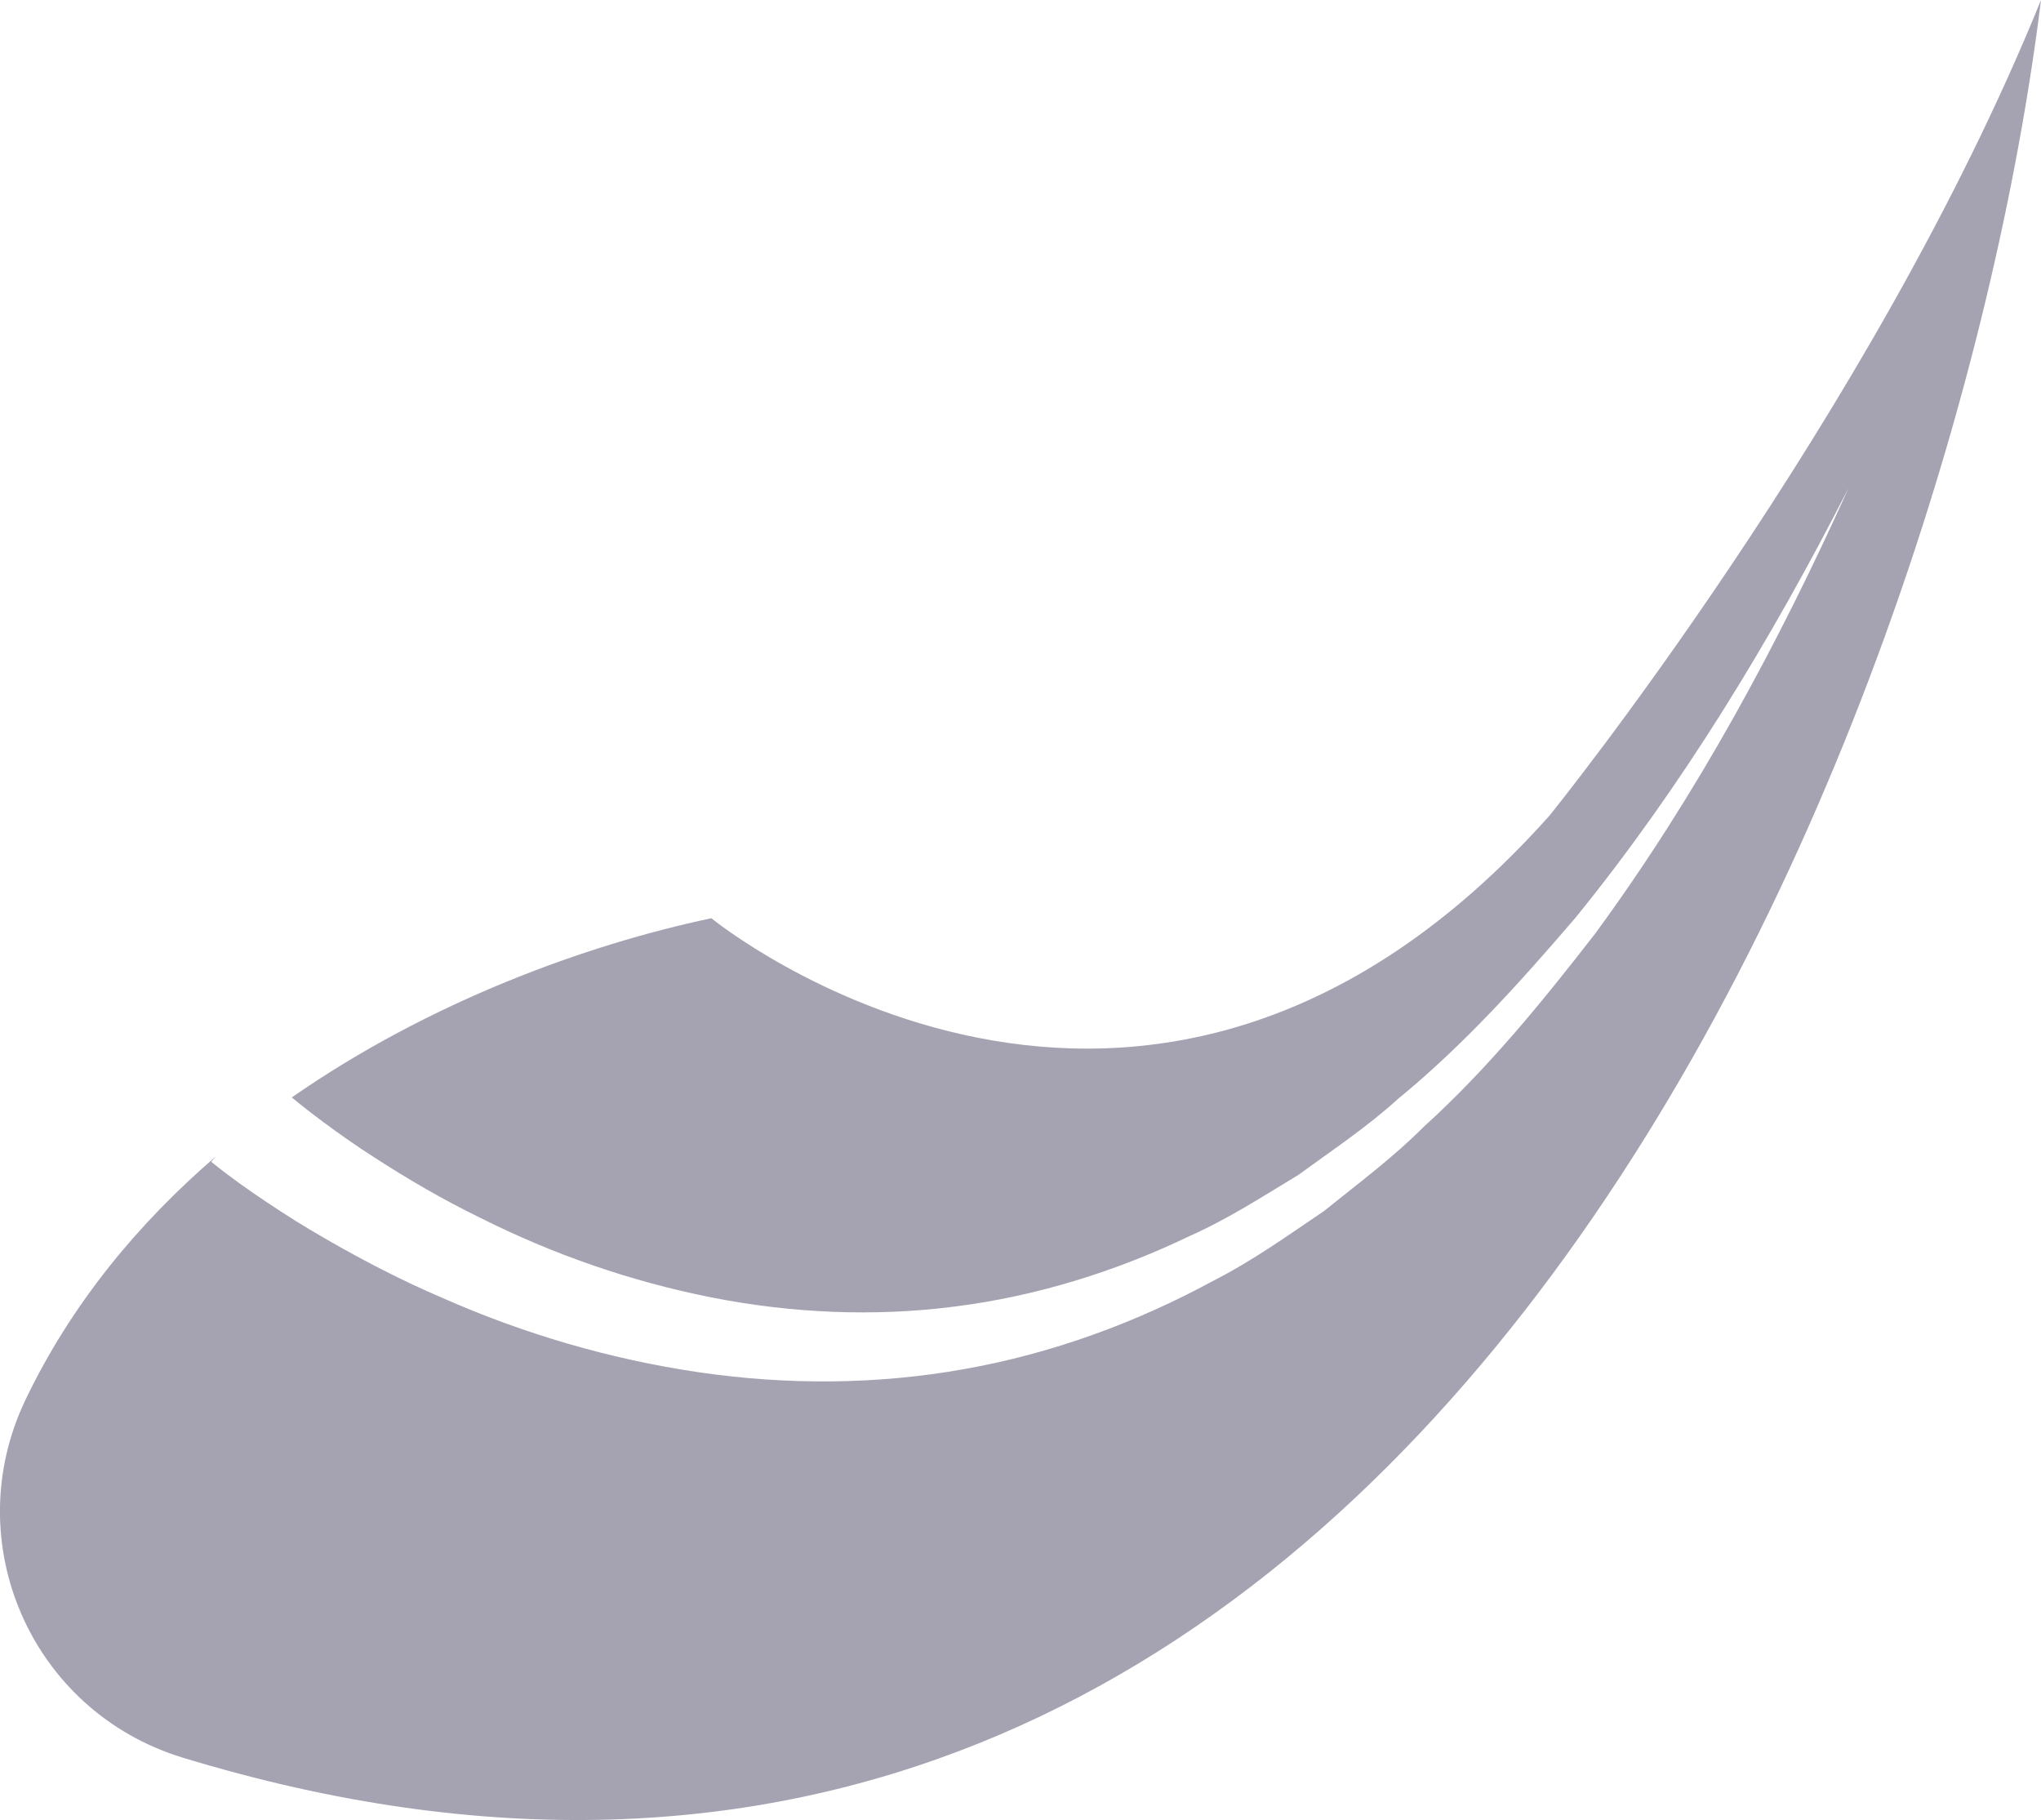 <svg version="1.1" id="图层_1" x="0px" y="0px" width="260.473px" height="232.242px" viewBox="0 0 260.473 232.242" enable-background="new 0 0 260.473 232.242" xml:space="preserve" xmlns:xml="http://www.w3.org/XML/1998/namespace" xmlns="http://www.w3.org/2000/svg" xmlns:xlink="http://www.w3.org/1999/xlink">
  <path fill="#A5A2B2" d="M197.722,104.104c-51.893,58.091-106.938,13.065-106.938,13.065c-15.991,3.385-35.959,10.64-53.547,22.866
	c1.287,1.064,2.699,2.164,4.071,3.175c2.069,1.543,4.206,3.032,6.396,4.437c4.37,2.826,8.892,5.47,13.585,7.747
	c9.329,4.692,19.271,8.129,29.479,10.156c10.207,2.017,20.727,2.5,31.079,1.17c10.359-1.308,20.502-4.443,30.022-9.019
	c4.84-2.153,9.308-5.045,13.859-7.798c4.296-3.144,8.76-6.102,12.729-9.718c8.304-6.796,15.542-14.841,22.571-23.037
	c13.65-16.788,24.976-35.493,34.884-54.872c-8.941,19.844-19.345,39.158-32.339,56.859c-6.713,8.661-13.688,17.234-21.899,24.672
	c-3.911,3.925-8.379,7.234-12.709,10.729c-4.606,3.114-9.156,6.374-14.161,8.916c-9.836,5.34-20.564,9.271-31.74,11.247
	c-11.166,2.003-22.688,2.051-33.931,0.398c-11.245-1.656-22.242-4.873-32.608-9.453c-5.22-2.225-10.259-4.839-15.174-7.685
	c-2.464-1.415-4.876-2.925-7.252-4.52c-2.421-1.616-4.634-3.169-7.143-5.193l0.6-0.687c-9.815,8.452-18.393,18.704-24.312,31.082
	c-8.697,18.193,0.774,39.752,20.063,45.634C180.024,272.076,249.017,92.992,260.472,0
	C238.857,53.319,197.722,104.104,197.722,104.104z" class="color c1"/>
</svg>